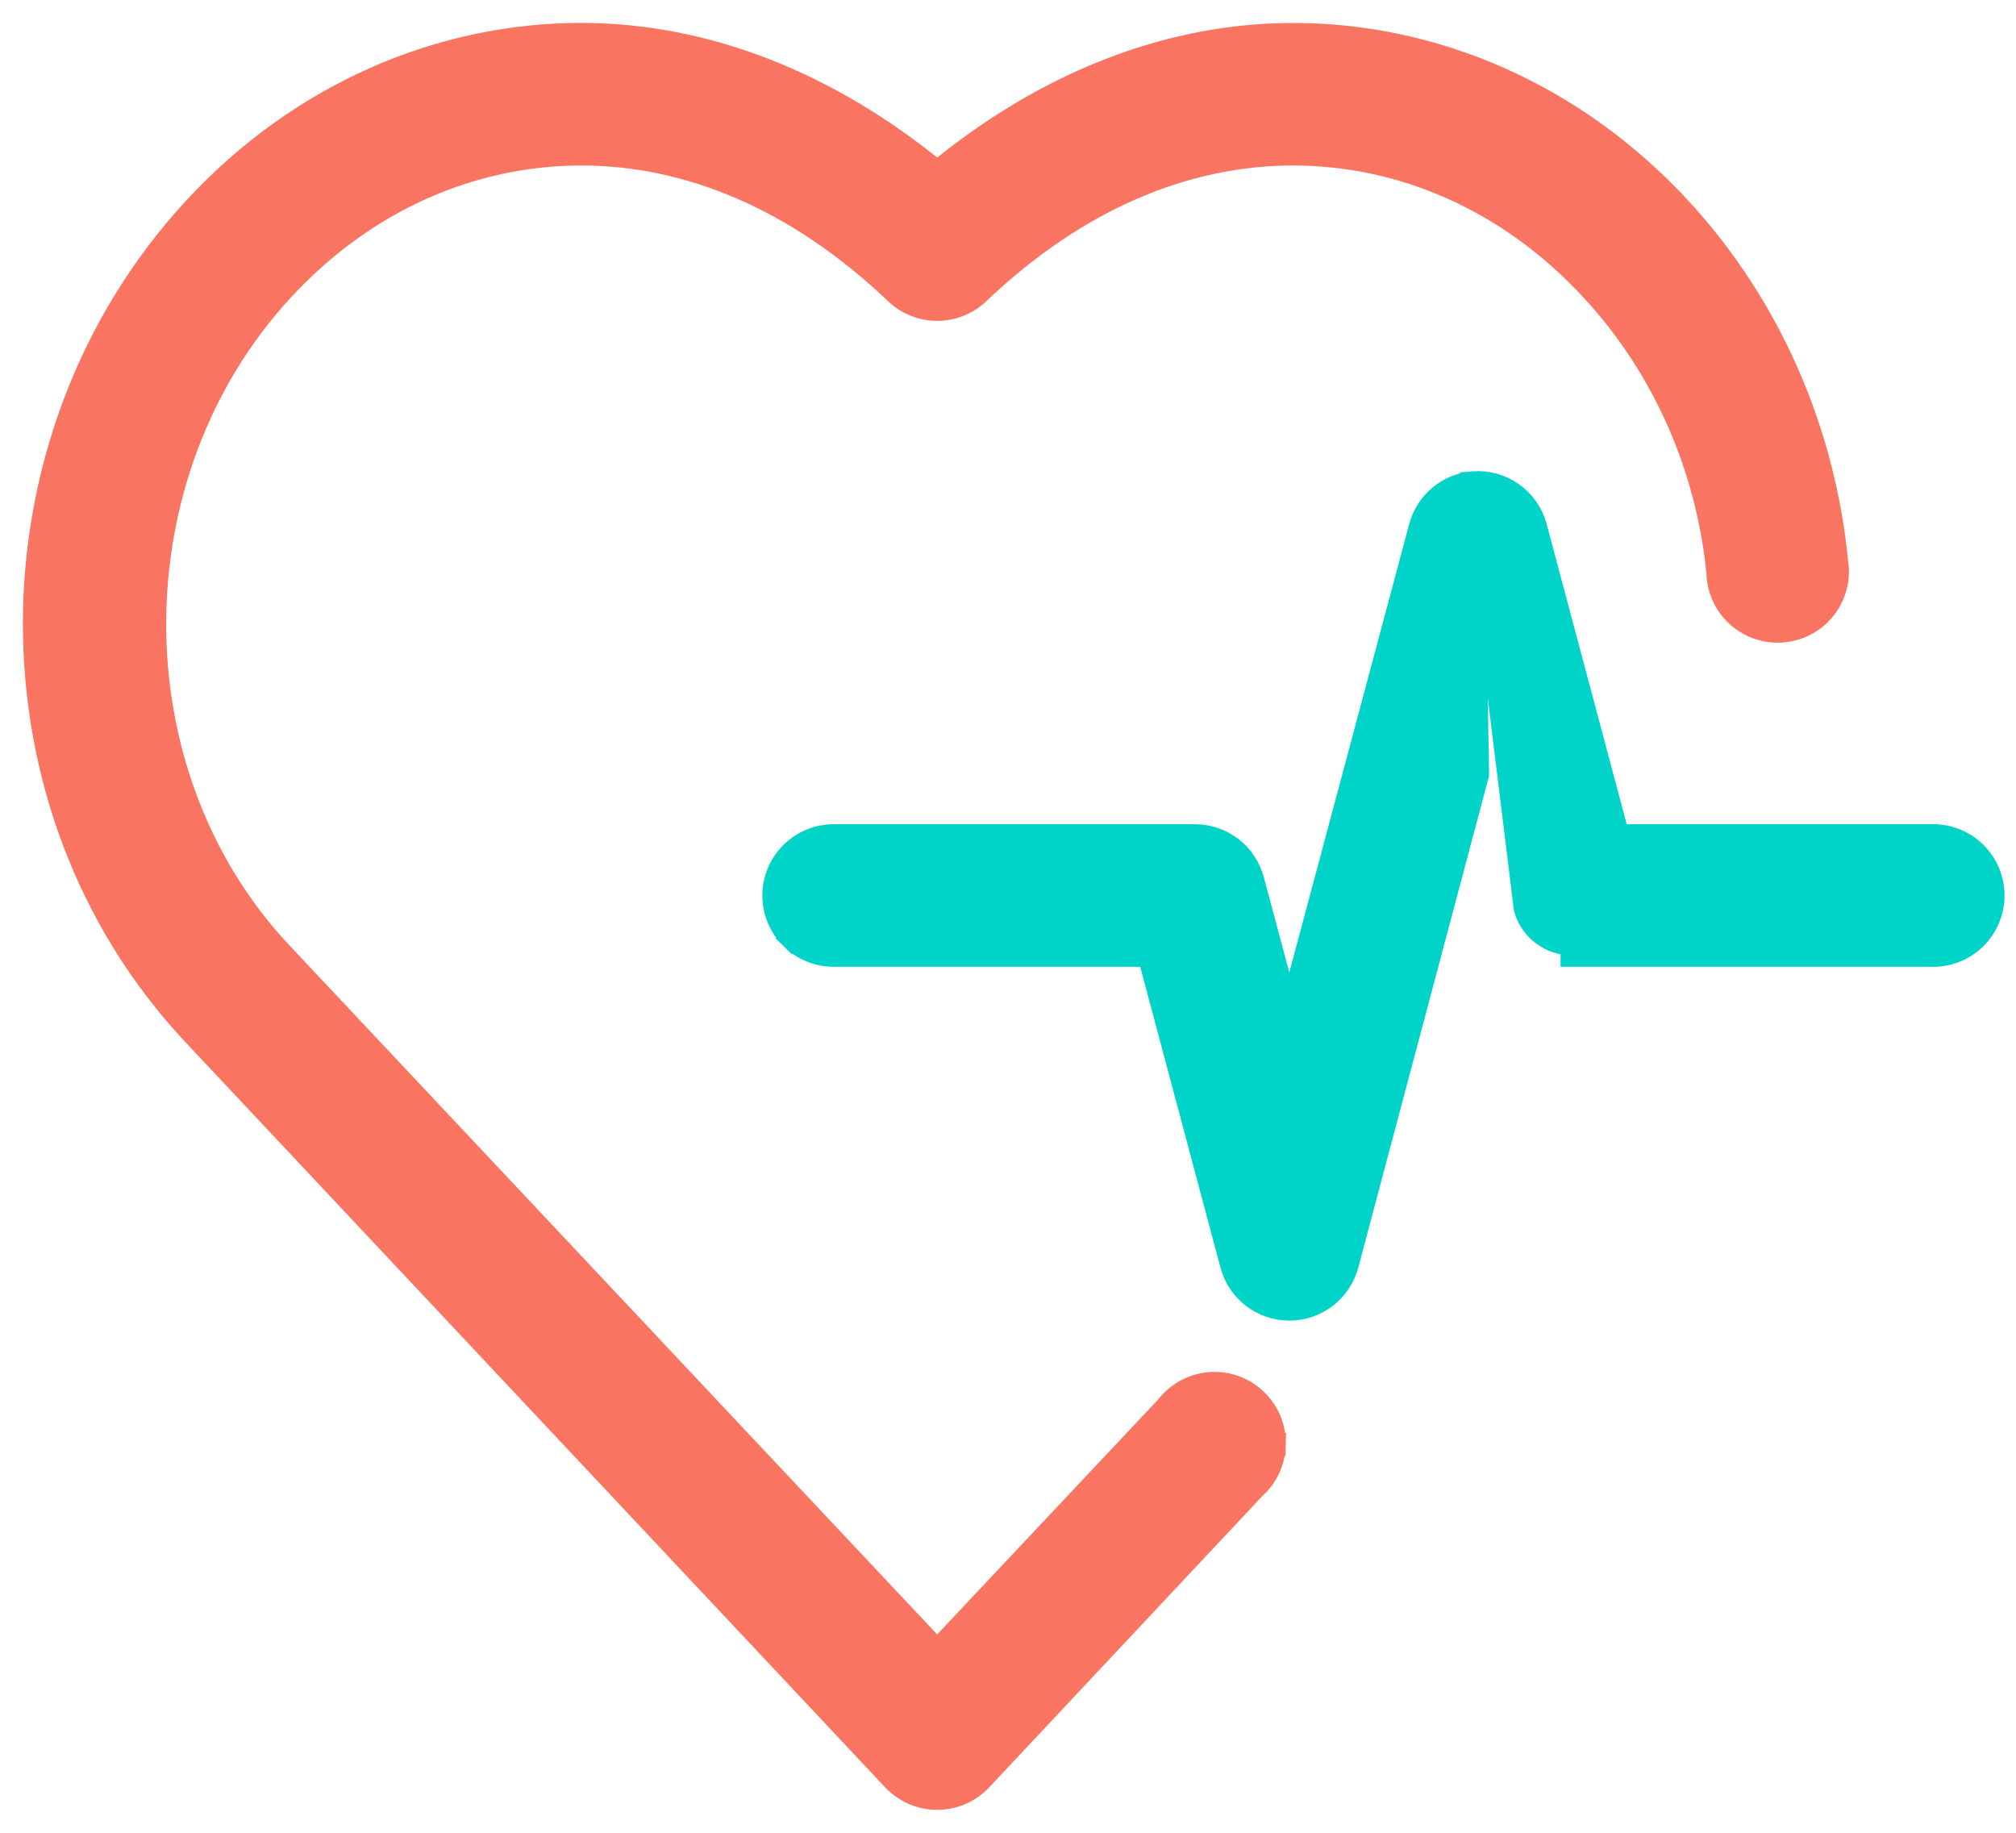 <svg width="44" height="40" viewBox="0 0 44 40" fill="none" xmlns="http://www.w3.org/2000/svg">
<path d="M4.236 4.559C-0.383 9.571 -0.442 17.606 4.238 22.583L19.495 38.831C19.496 38.831 19.496 38.831 19.496 38.831C19.743 39.098 20.091 39.25 20.454 39.25C20.818 39.25 21.165 39.098 21.412 38.831C21.413 38.831 21.413 38.831 21.413 38.831L27.375 32.473C27.648 32.231 27.807 31.885 27.813 31.52L27.563 31.516L27.813 31.521C27.82 31.151 27.669 30.796 27.399 30.544L27.399 30.544C27.13 30.291 26.765 30.165 26.398 30.196C26.034 30.227 25.7 30.408 25.477 30.696L20.454 36.036L6.137 20.806L5.955 20.977L6.137 20.806C2.434 16.868 2.474 10.328 6.155 6.334L6.155 6.334C7.994 4.337 10.346 3.362 12.685 3.362C15.022 3.362 17.395 4.335 19.556 6.394L19.557 6.395C20.061 6.872 20.849 6.872 21.352 6.395L21.353 6.394C23.515 4.335 25.887 3.362 28.224 3.362C30.564 3.362 32.915 4.337 34.755 6.334L34.938 6.164L34.755 6.334C36.341 8.055 37.268 10.234 37.493 12.496C37.5 12.857 37.656 13.199 37.924 13.441C38.196 13.686 38.558 13.805 38.921 13.771L38.922 13.771C39.285 13.736 39.618 13.552 39.839 13.261C40.057 12.972 40.147 12.606 40.085 12.25C39.809 9.456 38.667 6.724 36.673 4.559L36.489 4.729L36.673 4.559C34.362 2.052 31.3 0.751 28.224 0.751C25.491 0.751 22.816 1.821 20.455 3.76C18.093 1.821 15.417 0.75 12.684 0.75C9.608 0.75 6.546 2.052 4.236 4.559ZM4.236 4.559L4.42 4.728L4.236 4.559Z" fill="#f97561" stroke="#f97561" stroke-width="0.5"/>
<path d="M32.145 10.536L32.145 10.536C32.772 10.484 33.347 10.887 33.512 11.494L33.513 11.495L35.311 18.238H42.177C42.526 18.234 42.862 18.369 43.111 18.614L43.111 18.614C43.359 18.86 43.5 19.195 43.5 19.544C43.5 19.894 43.359 20.229 43.111 20.474L43.111 20.474C42.862 20.719 42.526 20.855 42.177 20.85H34.311H34.31V20.6C33.833 20.602 33.414 20.284 33.288 19.825L32.145 10.536ZM32.145 10.536L32.143 10.536C31.599 10.585 31.143 10.968 31 11.494L31 11.495L28.14 22.19L27.344 19.218C27.344 19.218 27.343 19.217 27.343 19.217C27.194 18.64 26.674 18.238 26.079 18.238H18.211C17.863 18.234 17.527 18.369 17.279 18.615C17.029 18.86 16.889 19.195 16.889 19.544C16.889 19.894 17.029 20.229 17.279 20.474L17.454 20.296L17.279 20.474C17.527 20.719 17.863 20.855 18.212 20.85H25.078L26.876 27.591C26.876 27.591 26.876 27.591 26.876 27.592C27.025 28.169 27.545 28.572 28.141 28.572C28.737 28.572 29.257 28.169 29.405 27.592C29.406 27.591 29.406 27.591 29.406 27.591L32.249 16.902L32.145 10.536Z" fill="#00D3C7" stroke="#00D3C7" stroke-width="0.5"/>
</svg>
